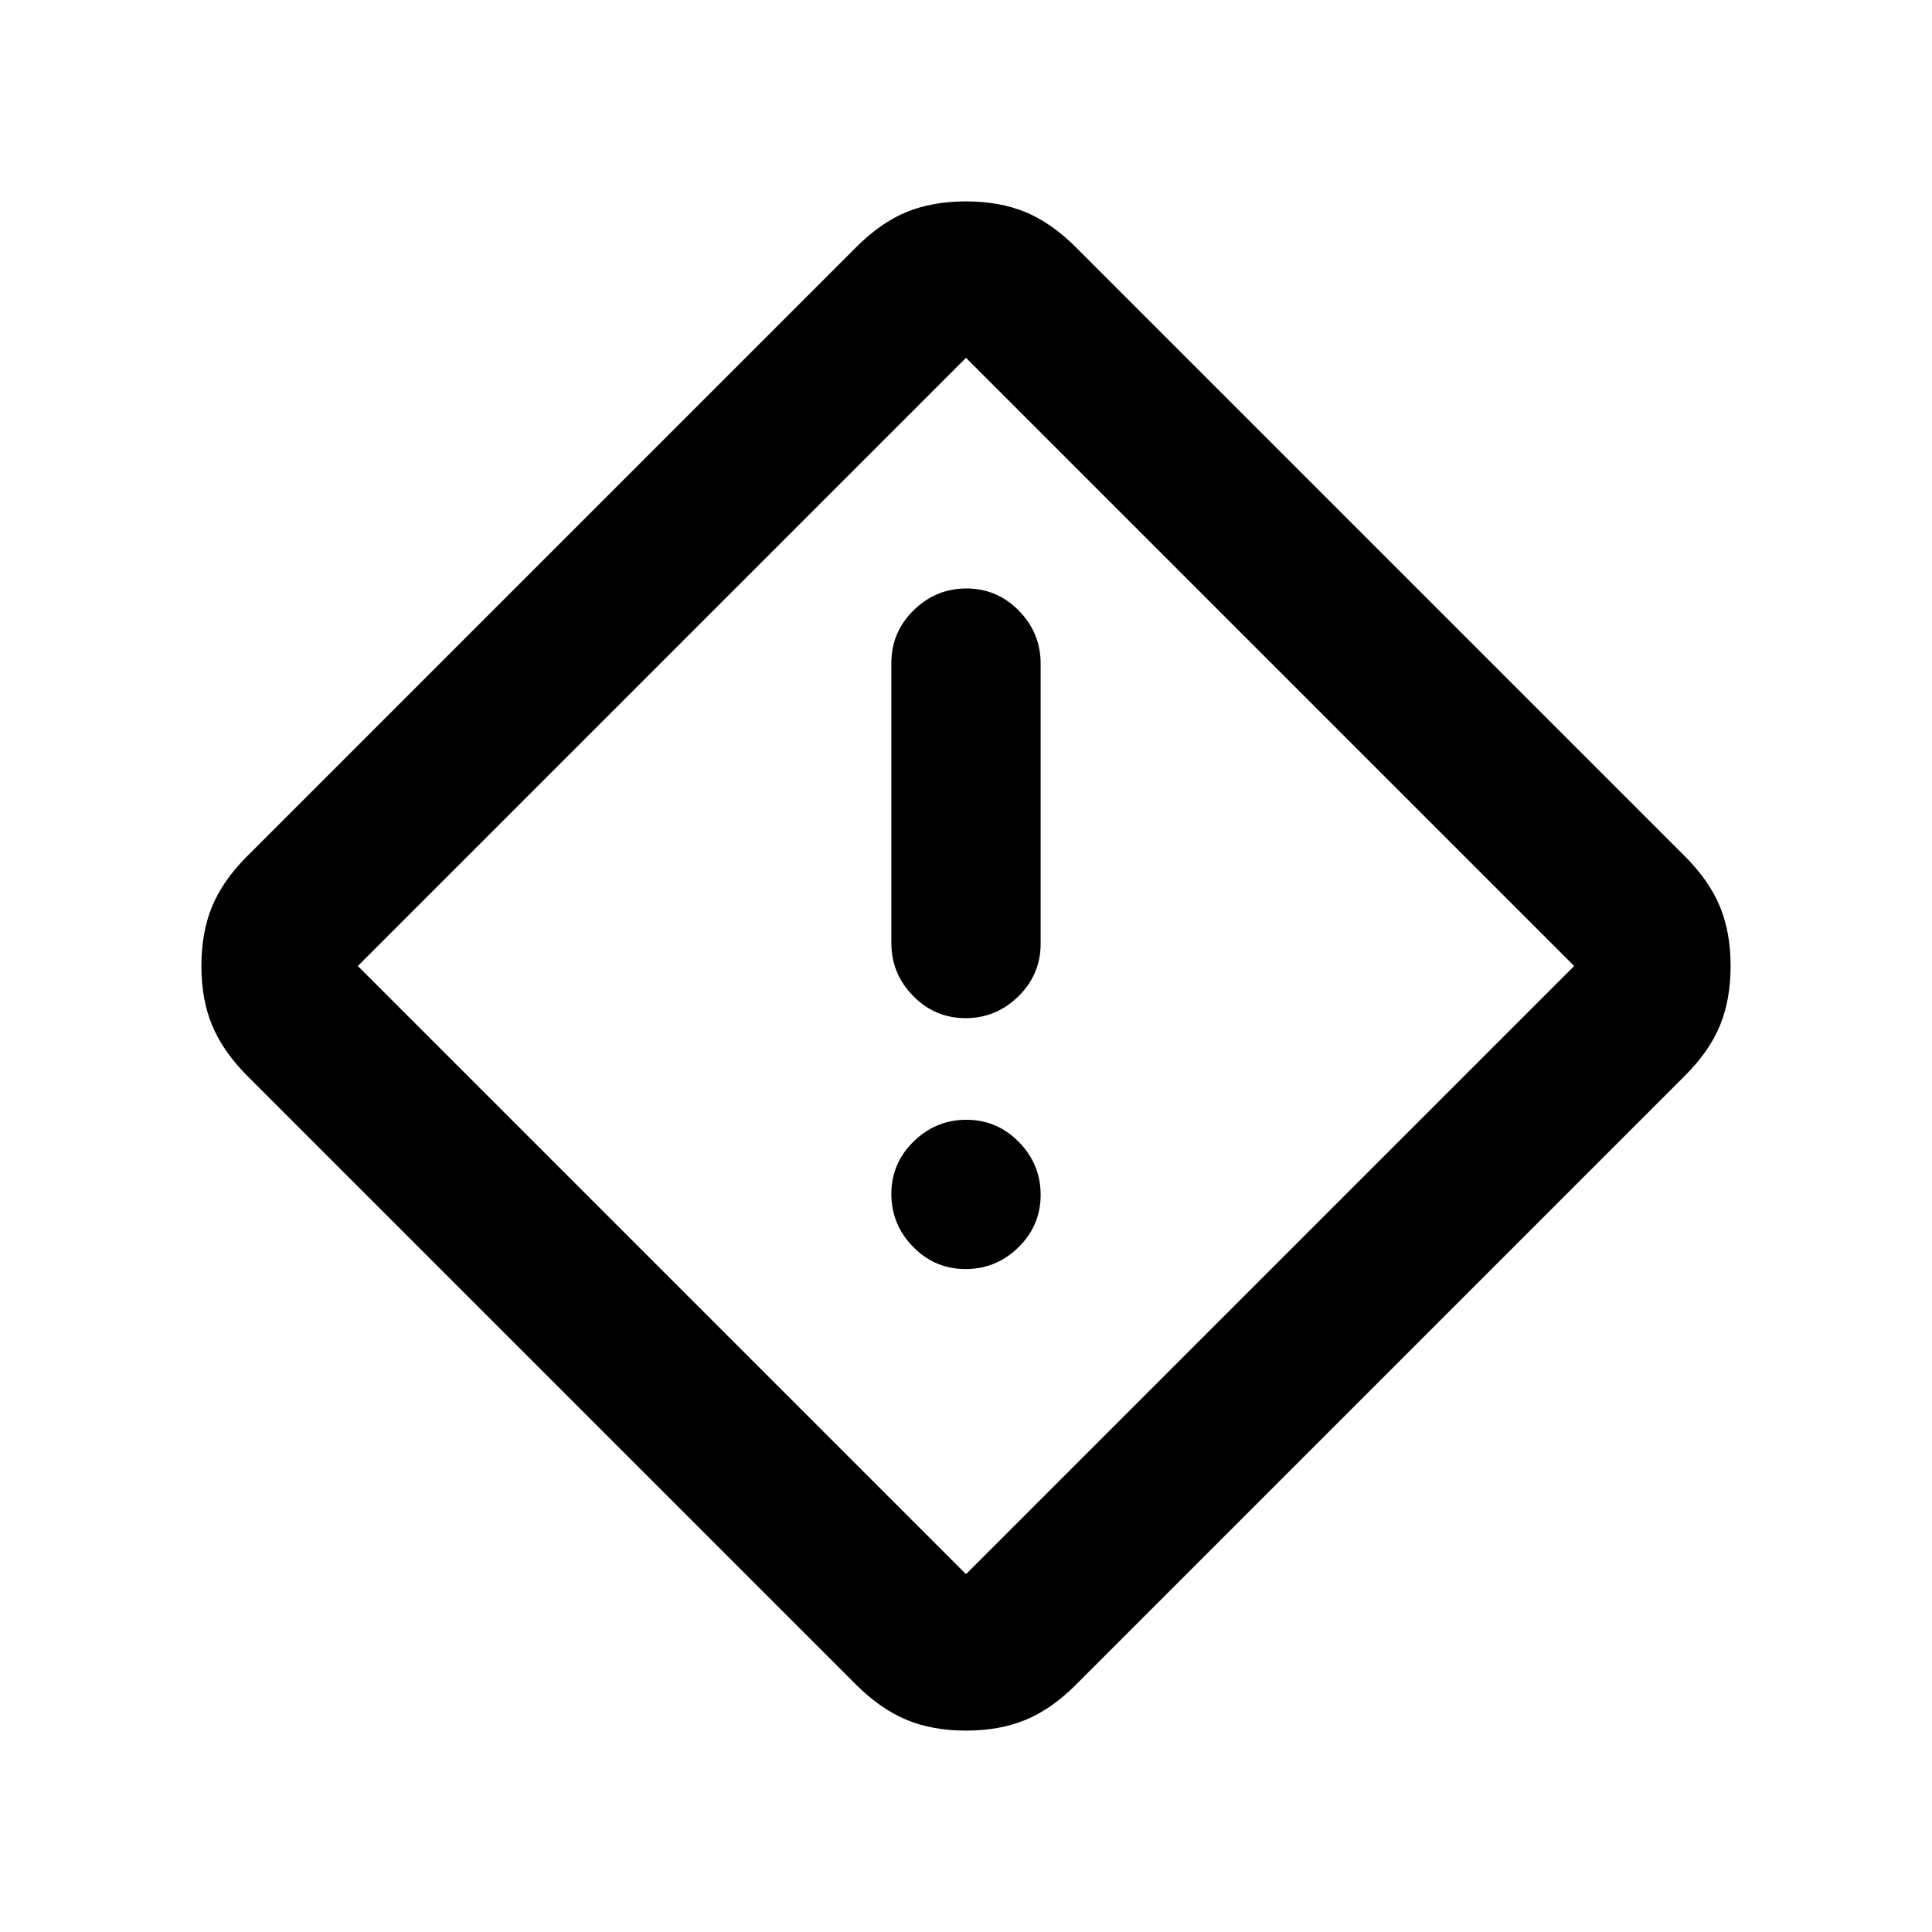 <svg xmlns="http://www.w3.org/2000/svg" height="20" viewBox="0 -960 960 960" width="20"><path d="M480-100.07q-16.67 0-29.57-5.37-12.9-5.37-25.08-17.47L122.91-425.35q-12.1-12.18-17.47-25.08-5.37-12.9-5.37-29.57 0-16.7 5.33-29.59 5.34-12.89 17.21-24.76l302.74-302.74q12.18-12.24 25.08-17.54 12.9-5.3 29.57-5.3 16.7 0 29.59 5.33 12.89 5.34 25.06 17.51l302.44 302.44q12.17 12.17 17.51 25.06 5.33 12.89 5.33 29.59 0 16.67-5.3 29.57-5.3 12.9-17.54 25.08L534.35-122.61q-11.87 11.87-24.76 17.21-12.89 5.33-29.59 5.33Zm0-77.73L782.2-480 480-782.2 177.8-480 480-177.8Zm-.21-276.29q15.23 0 26.27-10.86 11.03-10.87 11.03-26.17v-139.1q0-15.3-10.82-26.34-10.82-11.03-26.06-11.03-15.23 0-26.27 10.87-11.03 10.86-11.03 26.16v139.11q0 15.3 10.82 26.33 10.82 11.03 26.06 11.03Zm0 124.68q15.23 0 26.27-10.82 11.03-10.82 11.03-26.06 0-15.23-10.82-26.27-10.82-11.03-26.06-11.03-15.23 0-26.27 10.82-11.03 10.82-11.03 26.06 0 15.23 10.82 26.27 10.82 11.03 26.06 11.03ZM480-480Z"/></svg>